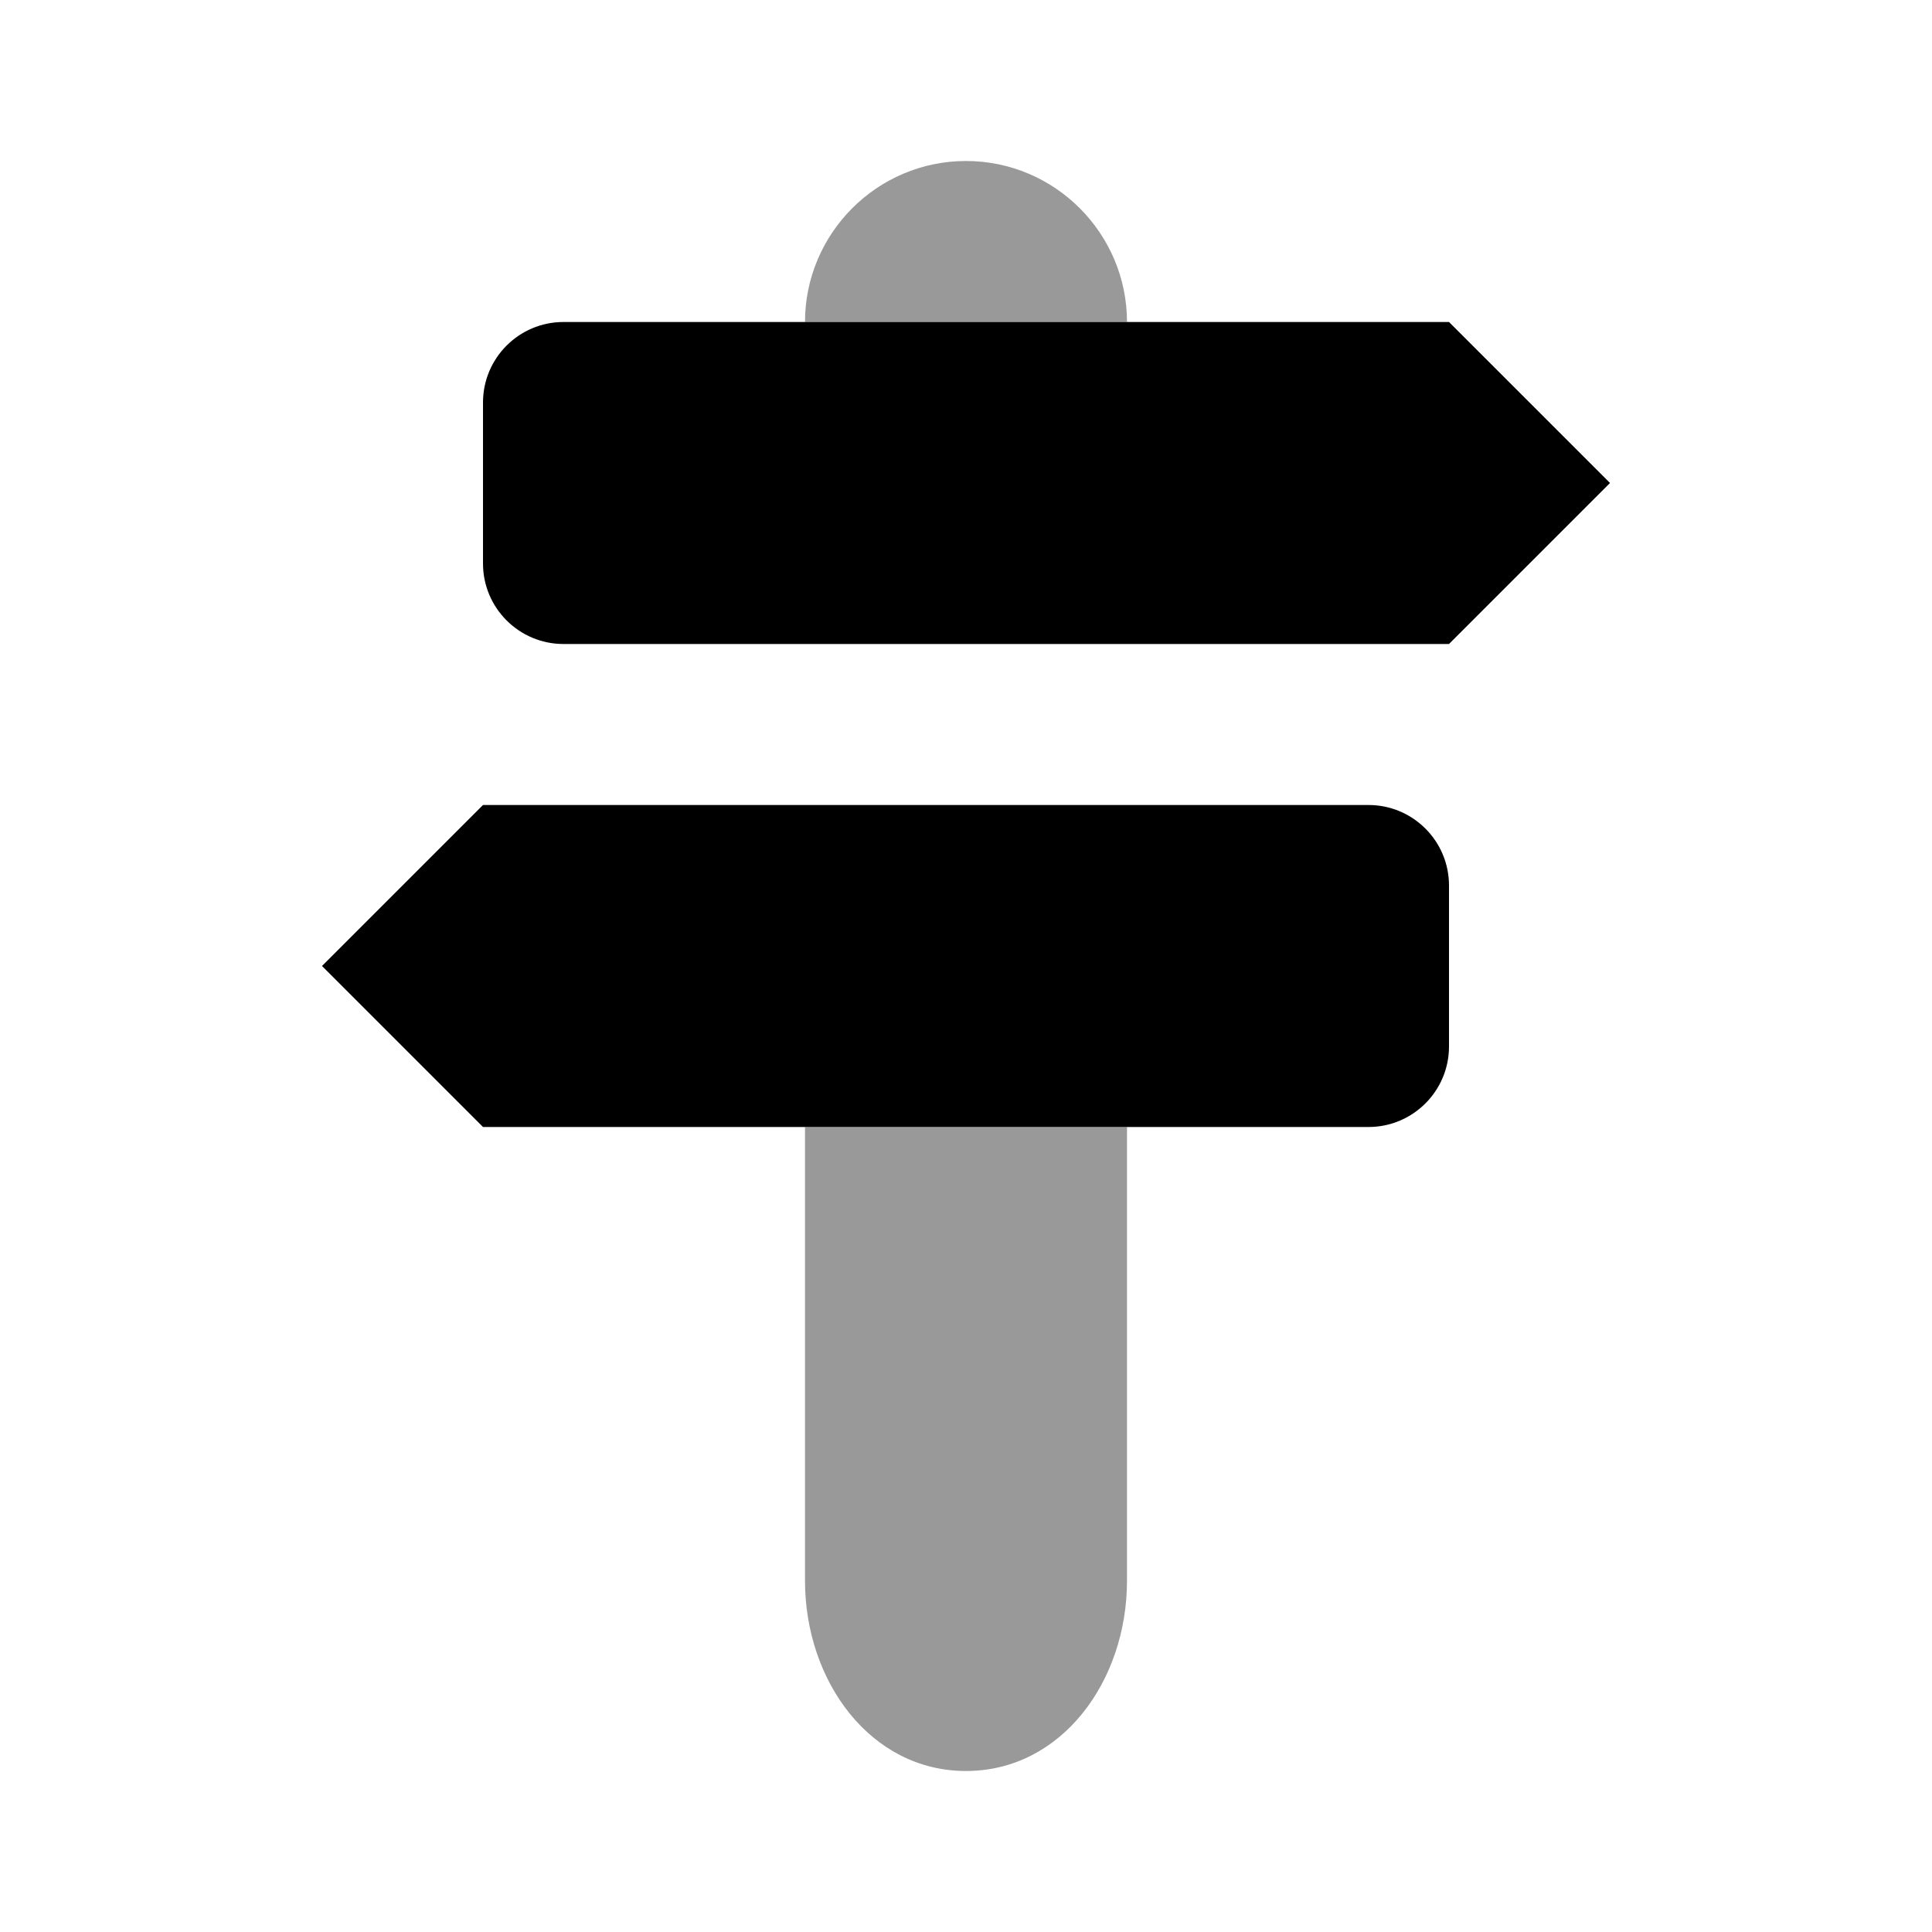 <svg width="24" height="24" viewBox="0 0 24 24" fill="none" xmlns="http://www.w3.org/2000/svg">
<path d="M12 2C10.895 2 10 2.901 10 4H14C14 2.901 13.105 2 12 2ZM10 14V19.636C10 20.885 10.814 22 12 22C13.186 22 14 20.885 14 19.636V14H10Z" fill="black" fill-opacity="0.4"/>
<path fill-rule="evenodd" clip-rule="evenodd" d="M7 4H18L20 6L18 8H7C6.448 8 6 7.552 6 7V5C6 4.448 6.448 4 7 4ZM17 10H6L4 12L6 14H17C17.552 14 18 13.552 18 13V11C18 10.448 17.552 10 17 10Z" fill="black"/>
</svg>
